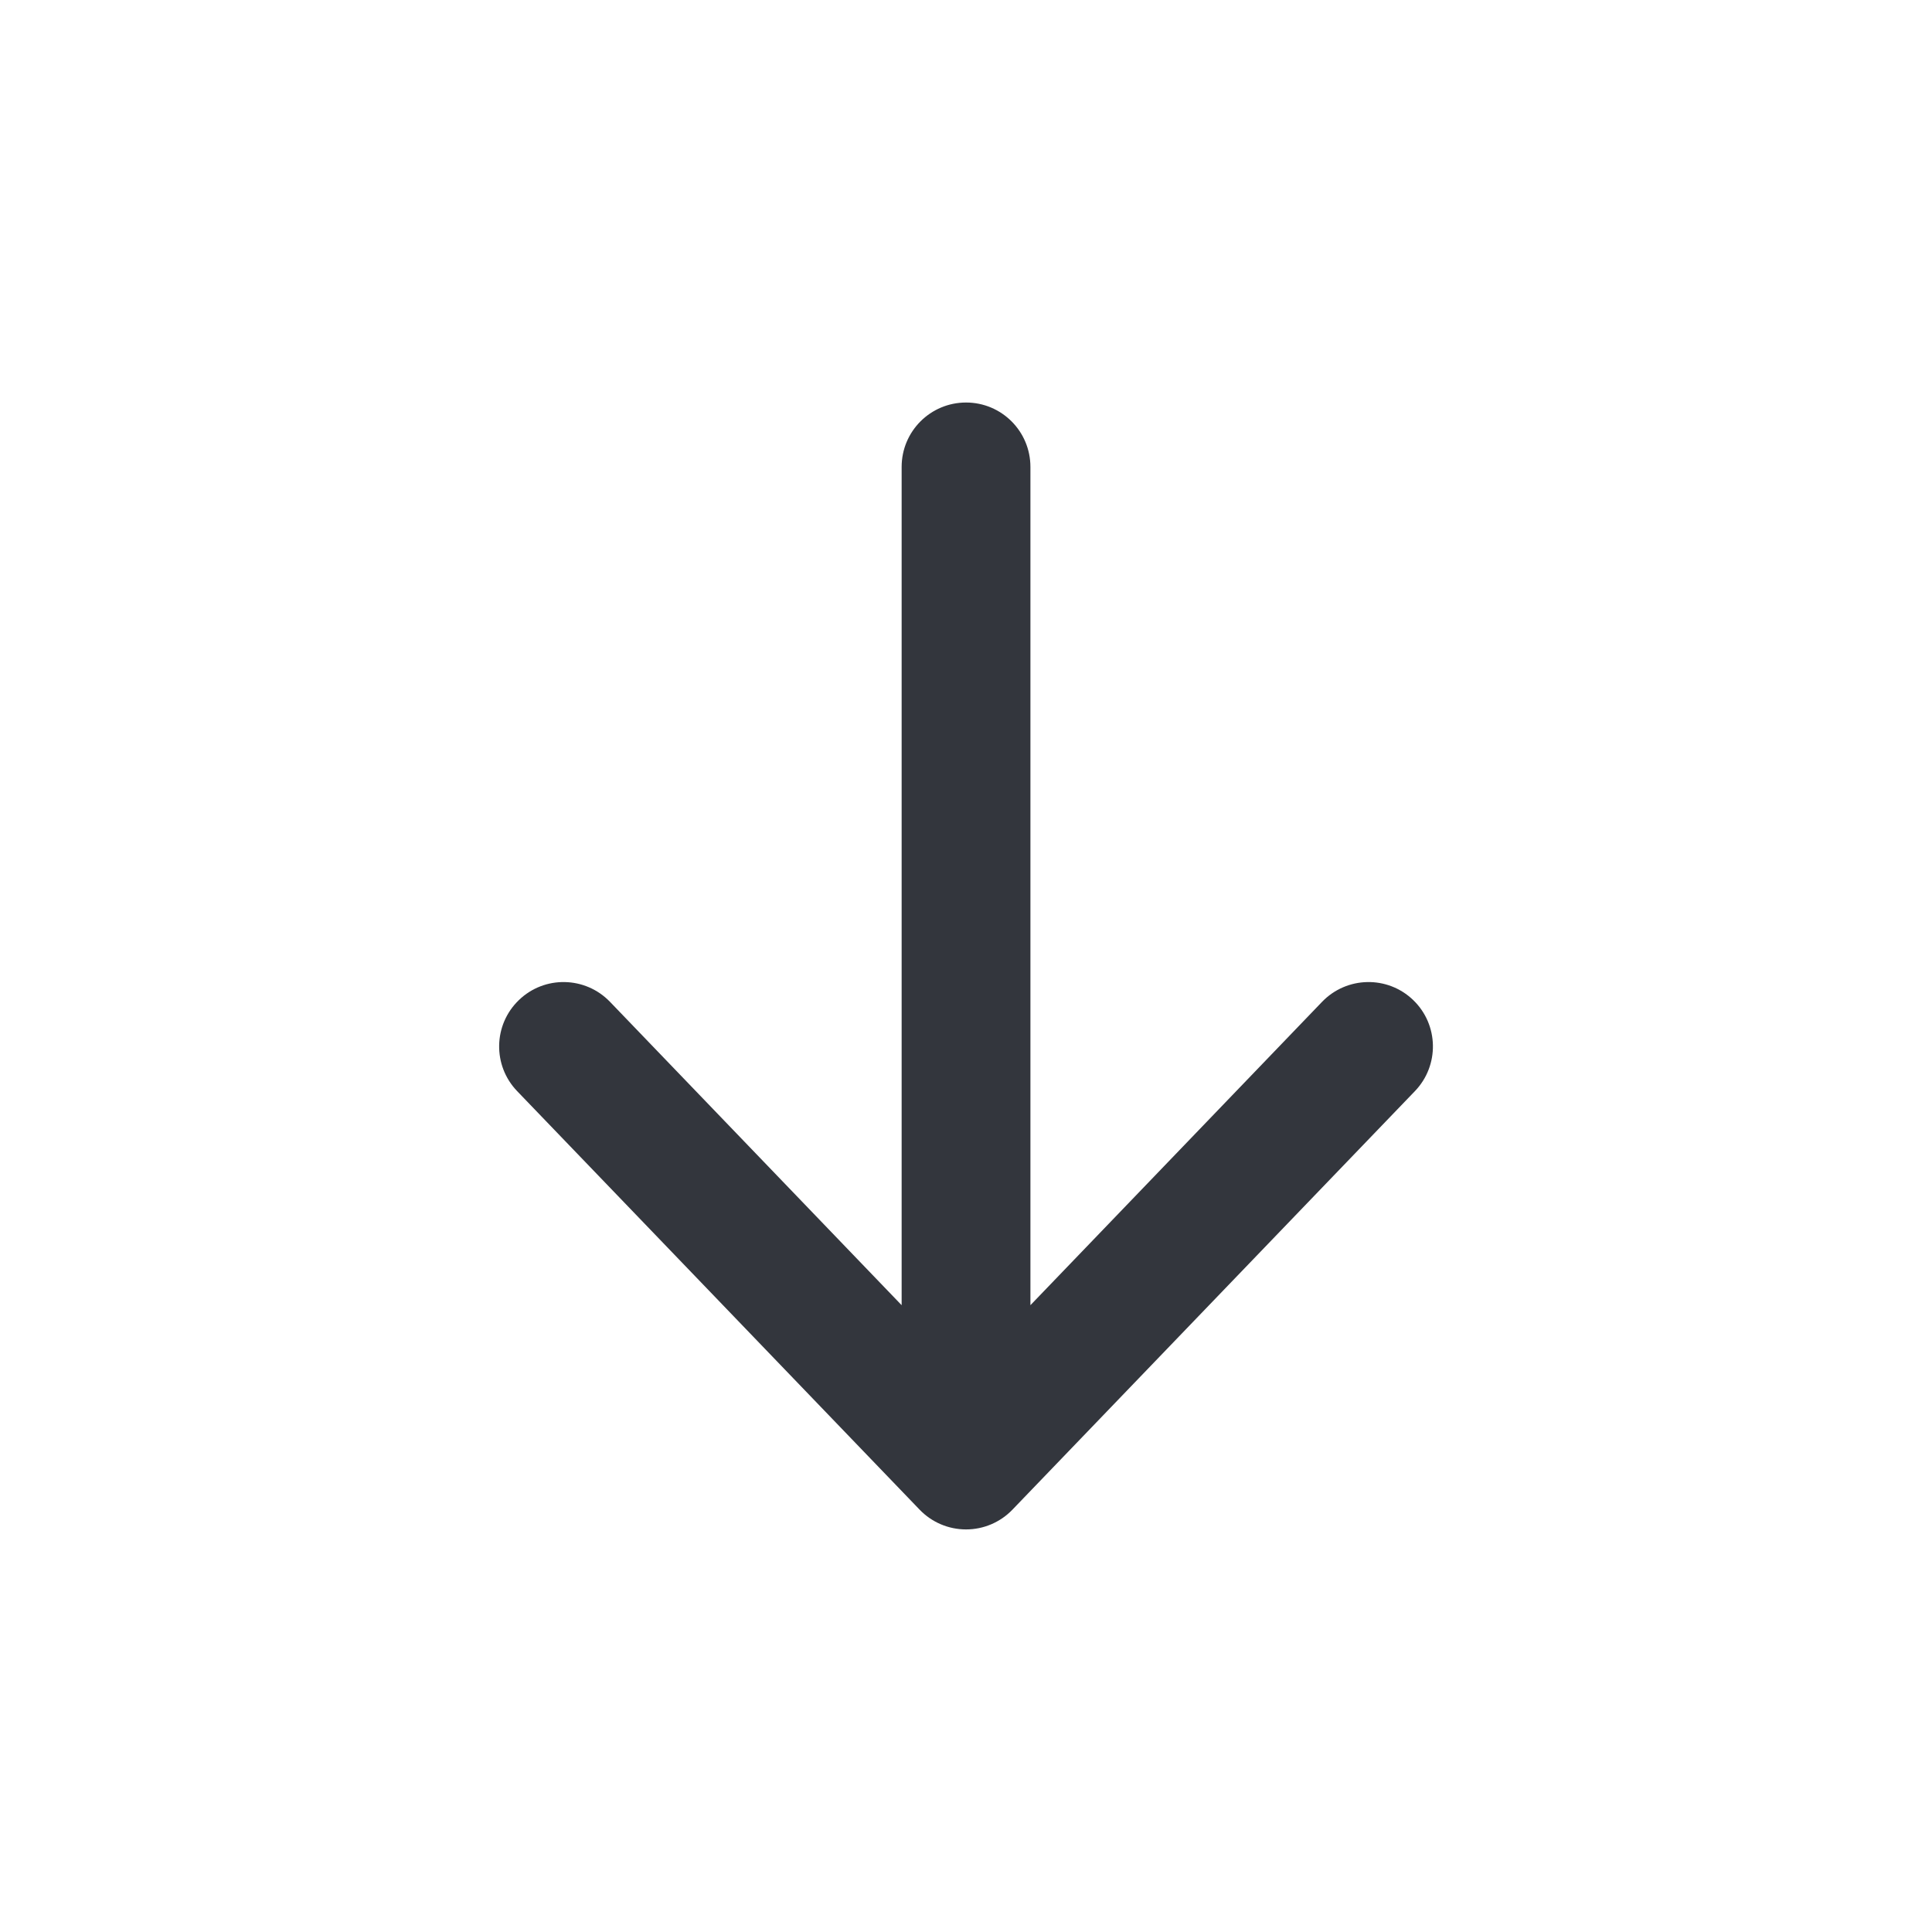 <svg width="32" height="32" viewBox="0 0 32 32" fill="none" xmlns="http://www.w3.org/2000/svg">
<path fill-rule="evenodd" clip-rule="evenodd" d="M16.001 25.332C15.71 25.332 15.433 25.214 15.232 25.005L8.565 18.072C8.157 17.647 8.17 16.972 8.595 16.564C9.019 16.155 9.694 16.169 10.103 16.593L14.934 21.618L14.934 7.734C14.934 7.144 15.411 6.667 16.001 6.667C16.59 6.667 17.067 7.144 17.067 7.734L17.067 21.618L21.898 16.593C22.307 16.169 22.982 16.155 23.407 16.564C23.831 16.972 23.844 17.647 23.436 18.072L16.769 25.005C16.568 25.214 16.291 25.332 16.001 25.332Z" fill="#33363D"/>
</svg>

